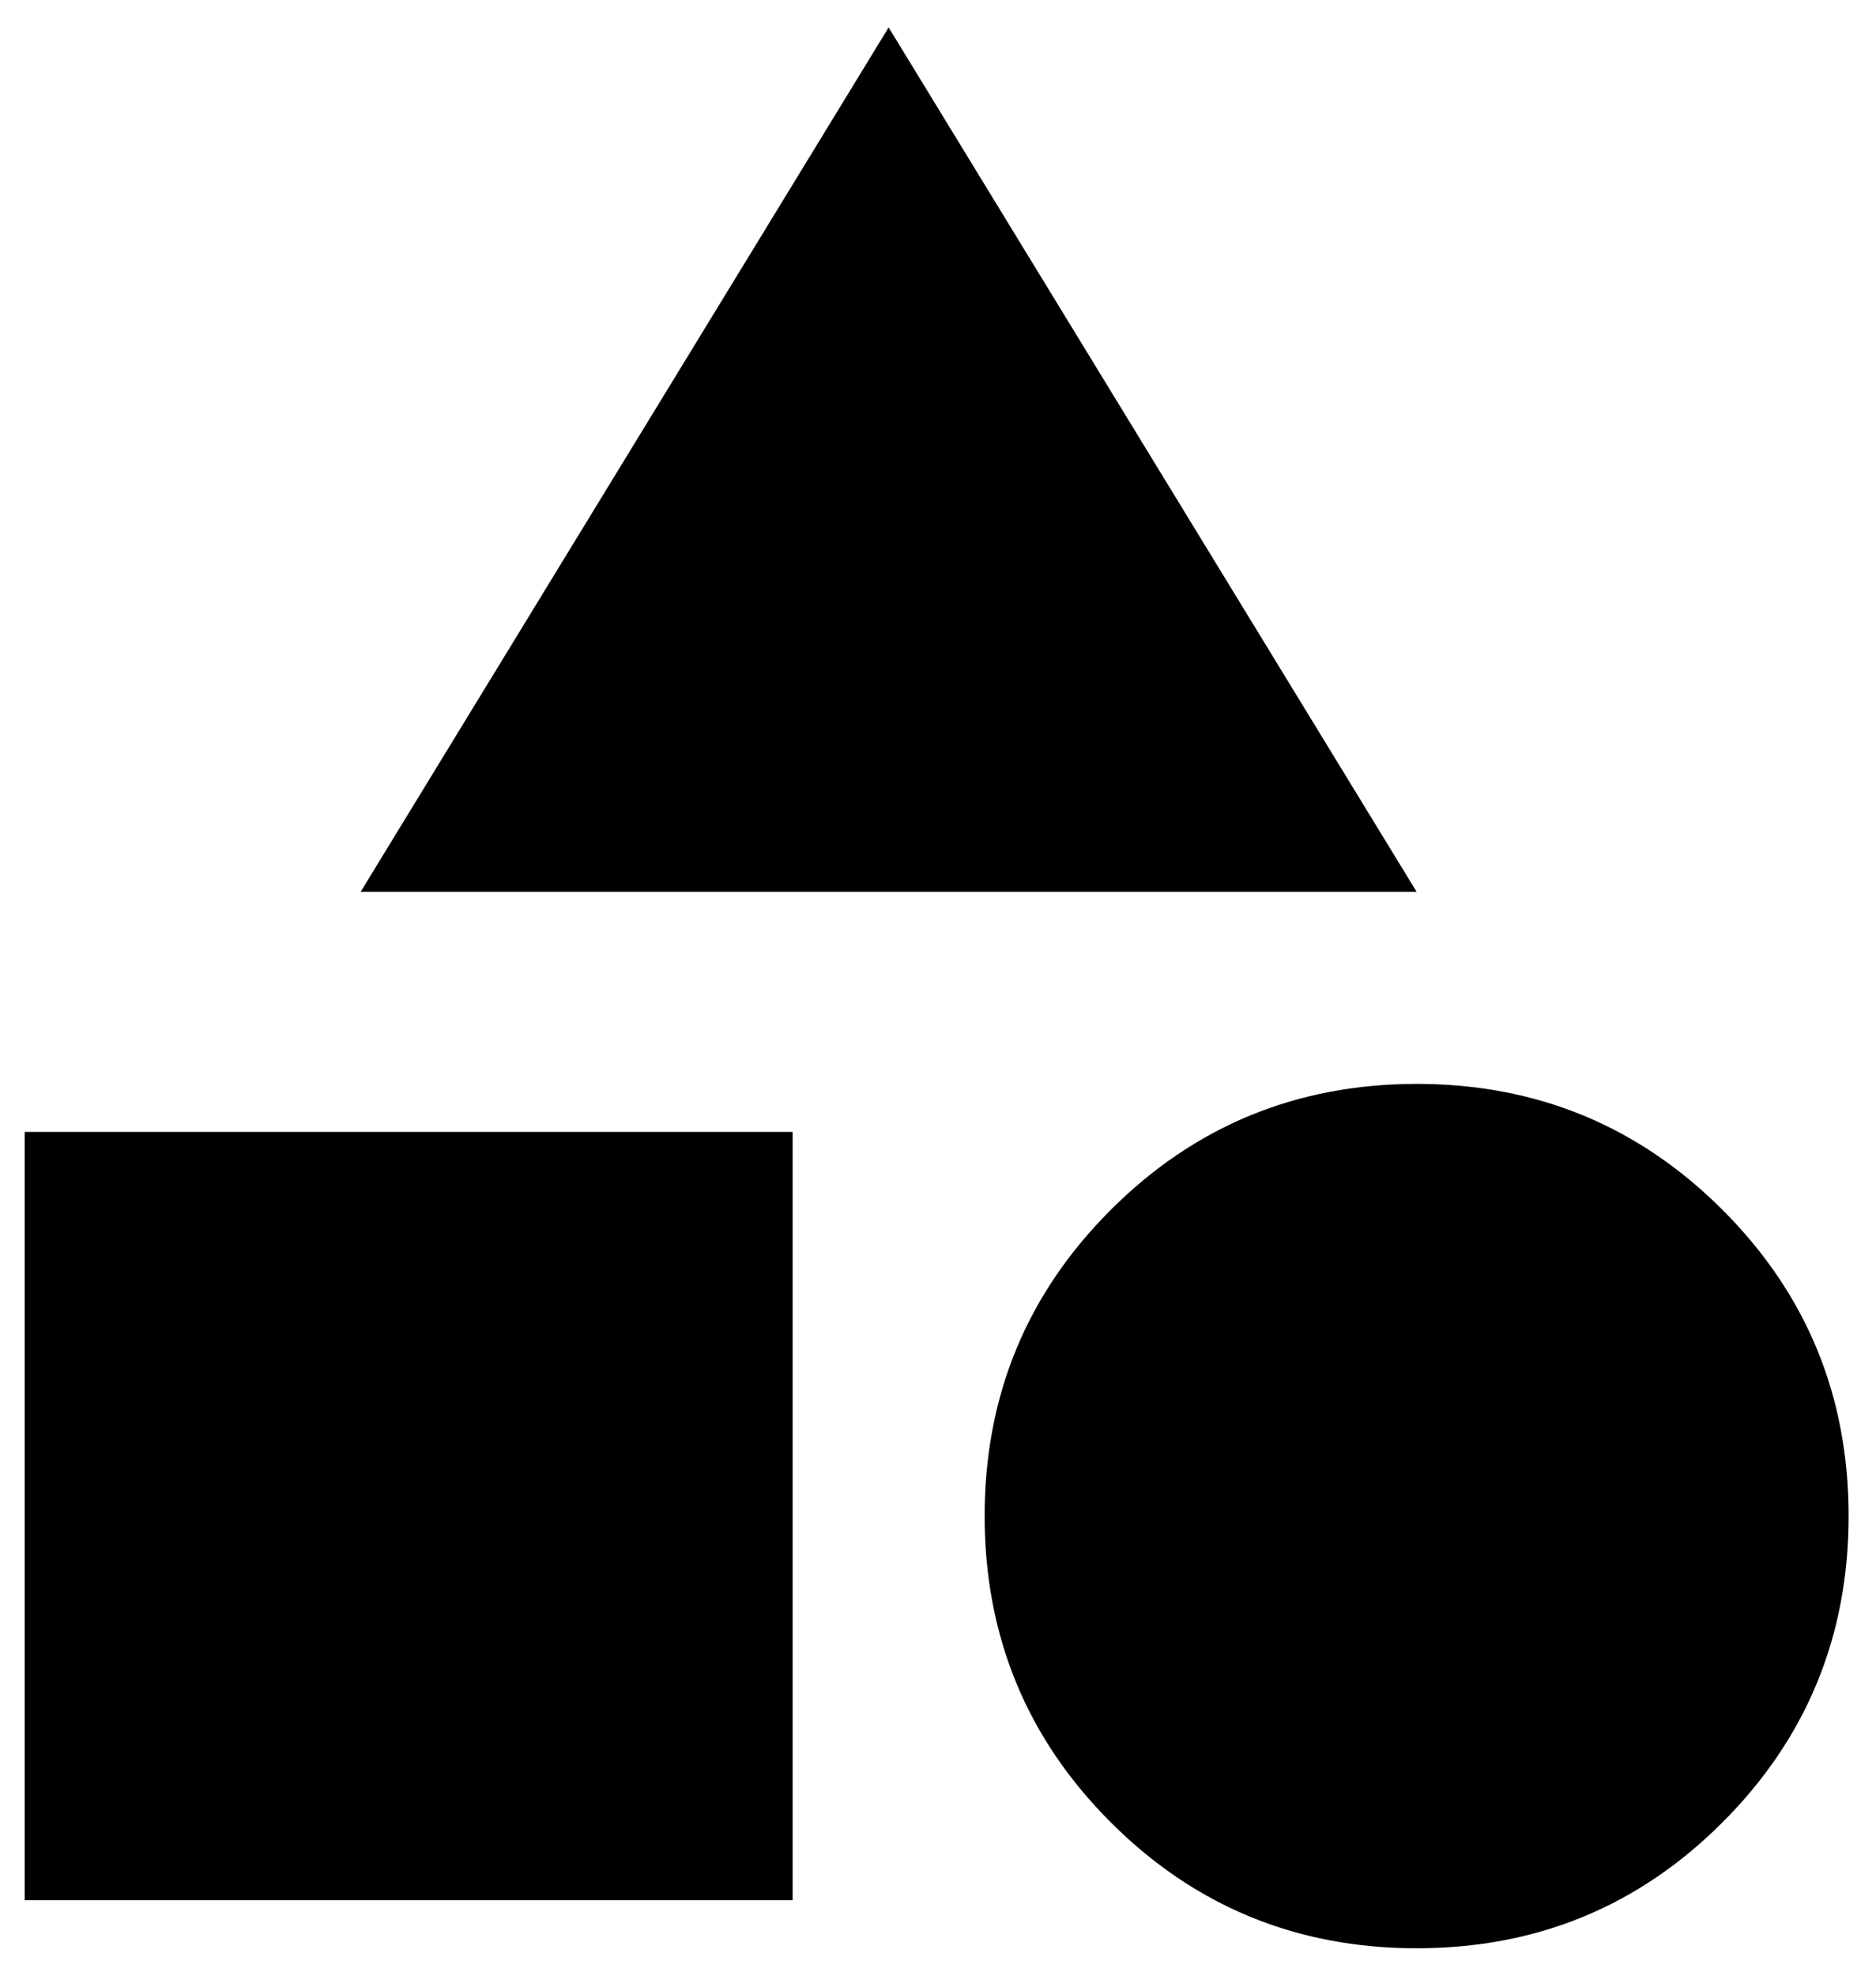 <svg width="57" height="60" viewBox="0 0 57 60" fill="none" xmlns="http://www.w3.org/2000/svg">
<path d="M10.958 27.083L27 0.833L43.042 27.083H10.958ZM43.042 59.167C39.396 59.167 36.297 57.891 33.746 55.34C31.195 52.789 29.919 49.69 29.917 46.042C29.917 42.396 31.193 39.297 33.746 36.746C36.299 34.195 39.398 32.919 43.042 32.917C46.688 32.917 49.787 34.193 52.34 36.746C54.893 39.299 56.169 42.398 56.167 46.042C56.167 49.688 54.891 52.787 52.34 55.34C49.789 57.893 46.689 59.169 43.042 59.167ZM0.75 57.708V34.375H24.083V57.708H0.75Z" fill="black"/>
</svg>
